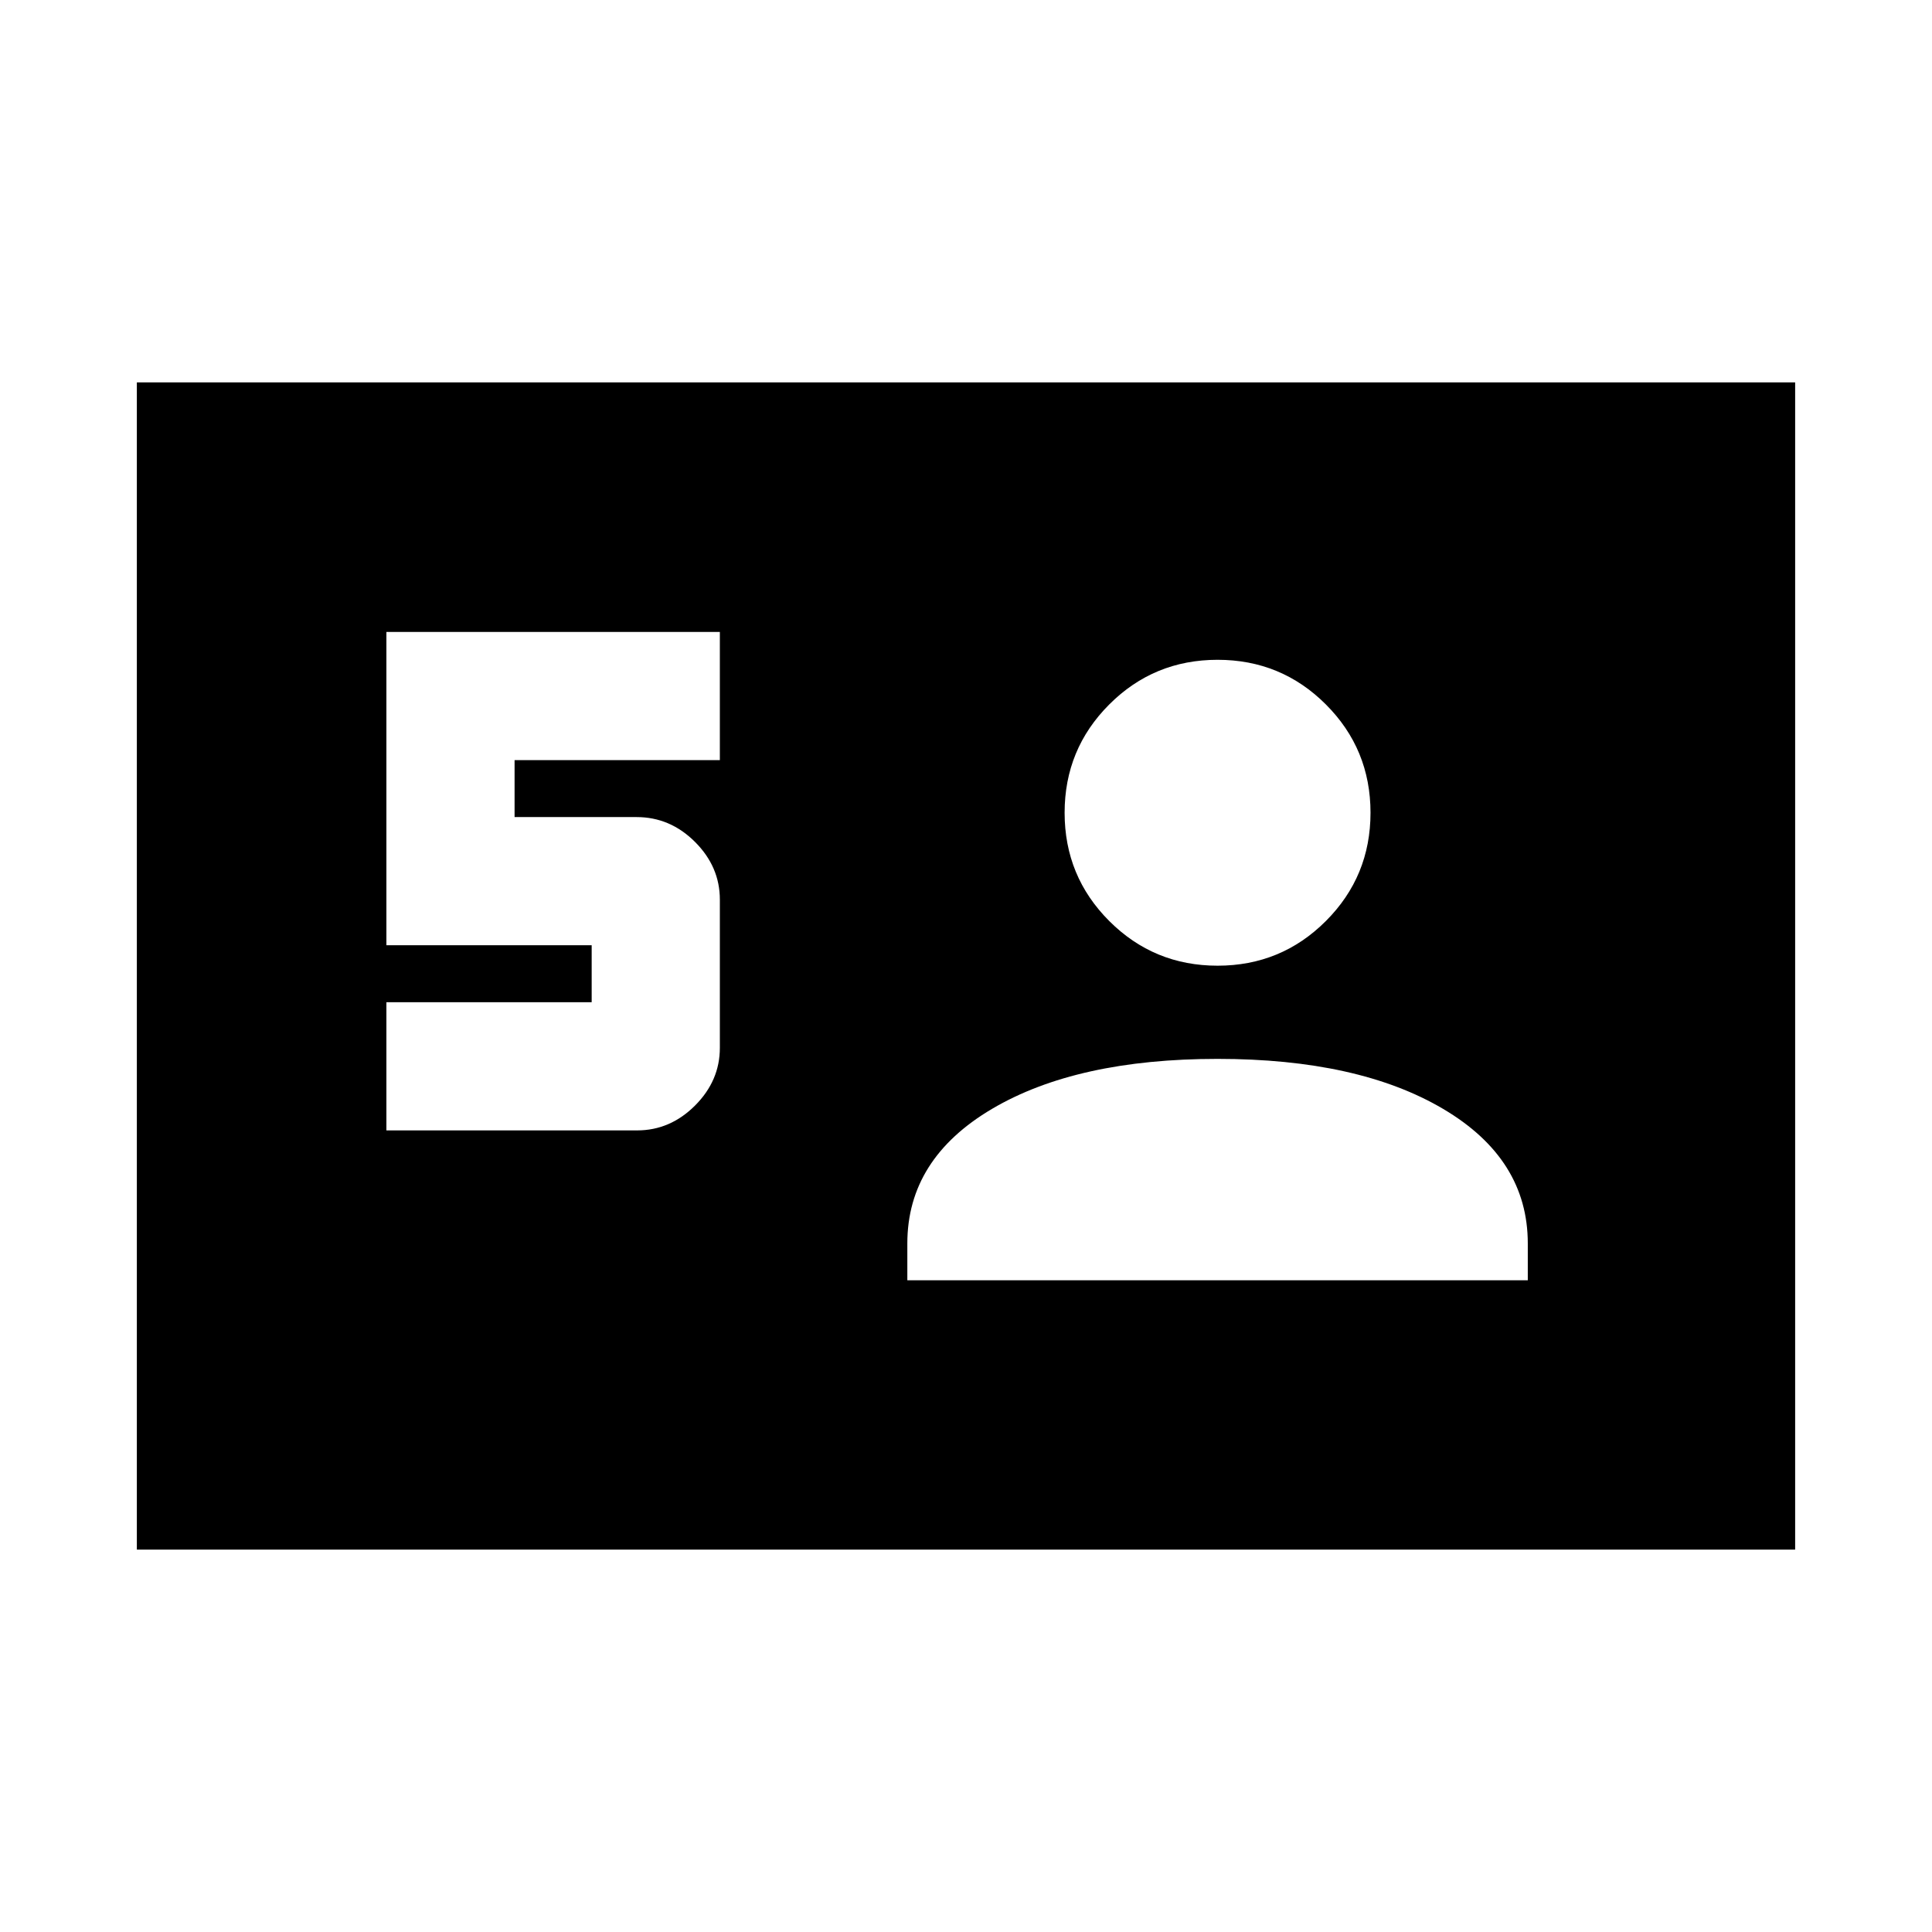 <svg xmlns="http://www.w3.org/2000/svg" height="24" viewBox="0 -960 960 960" width="24"><path d="M68-190v-580h824v580H68Zm124-208.31h124.57q16.43 0 28.78-12.34 12.34-12.35 12.34-28.68v-73.65q0-16.33-12.34-28.67Q333-554 316.31-554h-60.62v-28.31h102V-646H192v155.69h102V-462H192v63.69Zm258.85 74.46h308.3v-18.3q0-42-42.07-66.85Q675-433.85 605-433.85T492.92-409q-42.07 24.85-42.07 66.85v18.3ZM605-480.15q31.63 0 53.81-22.19Q681-524.53 681-556.15q0-31.63-22.19-53.82-22.18-22.18-53.81-22.18-31.63 0-53.81 22.18Q529-587.78 529-556.15q0 31.62 22.19 53.81 22.18 22.19 53.81 22.19Z"/></svg>